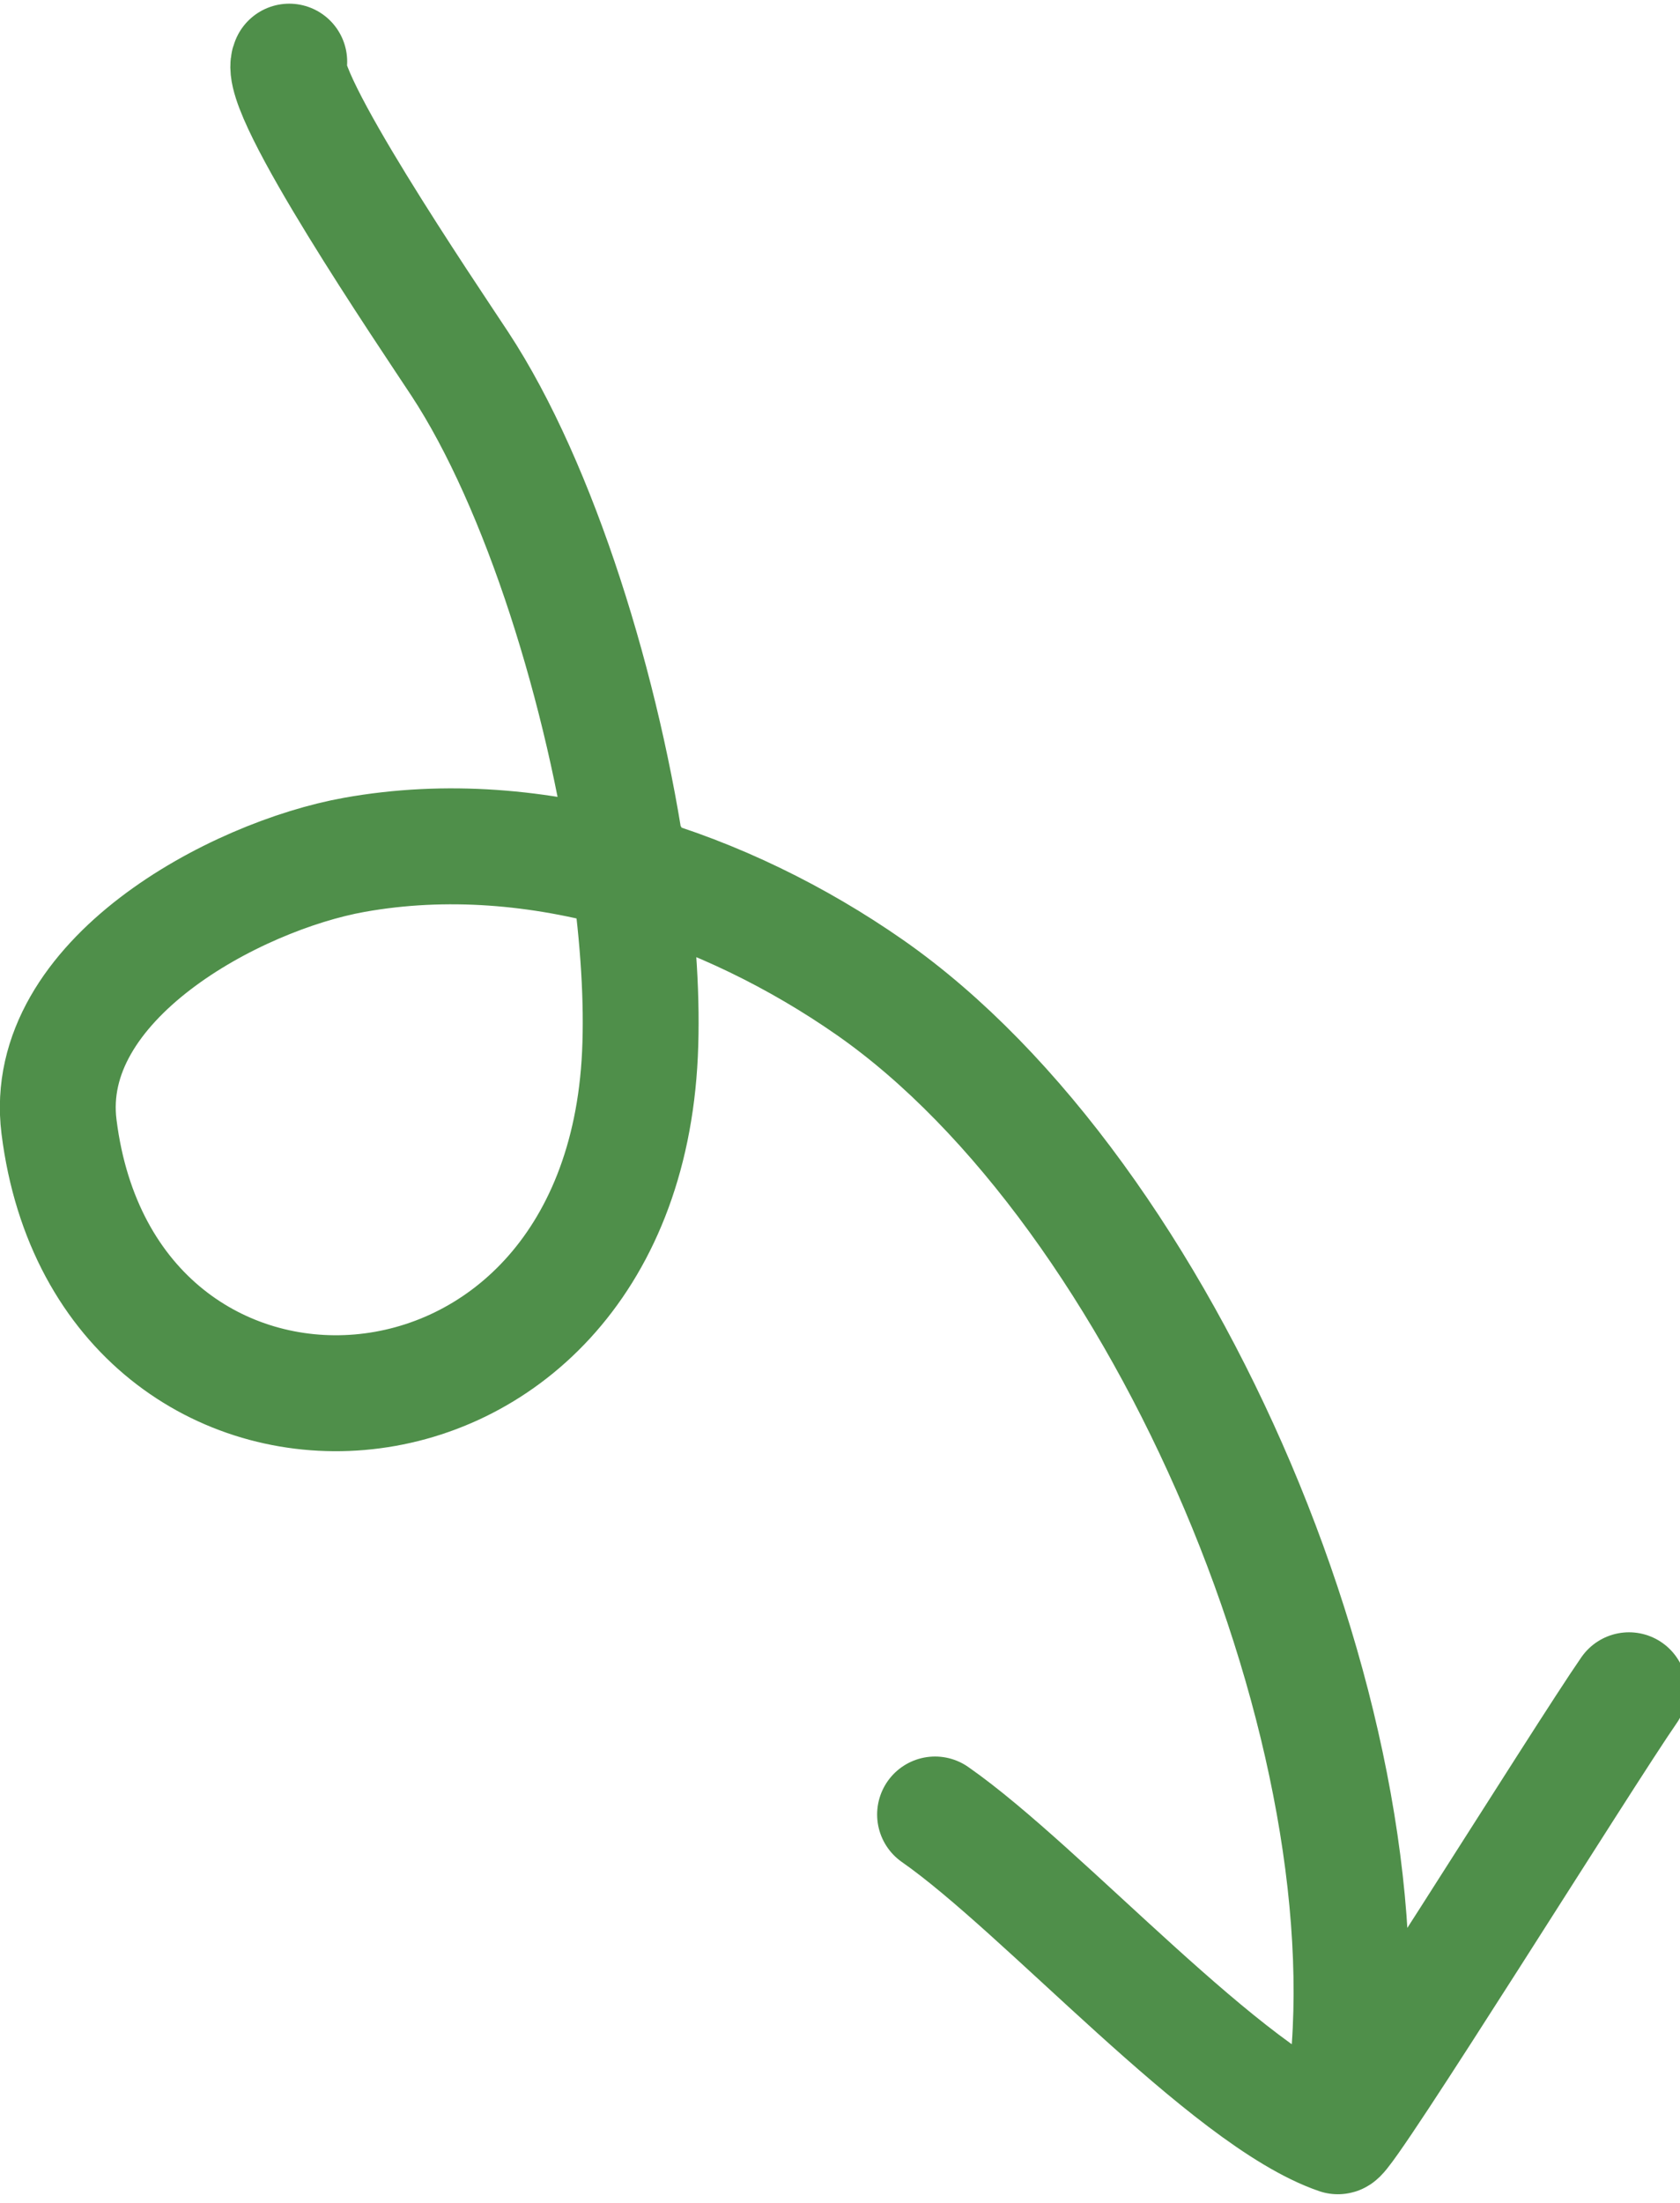 <svg width="58" height="76" viewBox="0 0 58 76" fill="none" xmlns="http://www.w3.org/2000/svg">
<path d="M9.986 2.127C9.479 3.093 14.791 10.908 15.874 12.553C18.644 16.764 20.85 23.904 21.719 30.084M21.719 30.084C22.041 32.374 22.179 34.533 22.094 36.361C21.406 51.15 3.662 51.857 2.037 38.87C1.404 33.804 8.123 30.227 12.232 29.492C15.4 28.925 18.64 29.21 21.719 30.084ZM21.719 30.084C24.711 30.933 27.55 32.339 30.022 34.06C40.266 41.196 48.207 60.06 46.403 72.436M32.282 62.6C36.02 65.204 42.362 72.39 46.188 73.701C46.446 73.789 54.724 60.489 56.239 58.314" stroke="#4F8F4A" stroke-width="4" stroke-linecap="round"/>
</svg>
